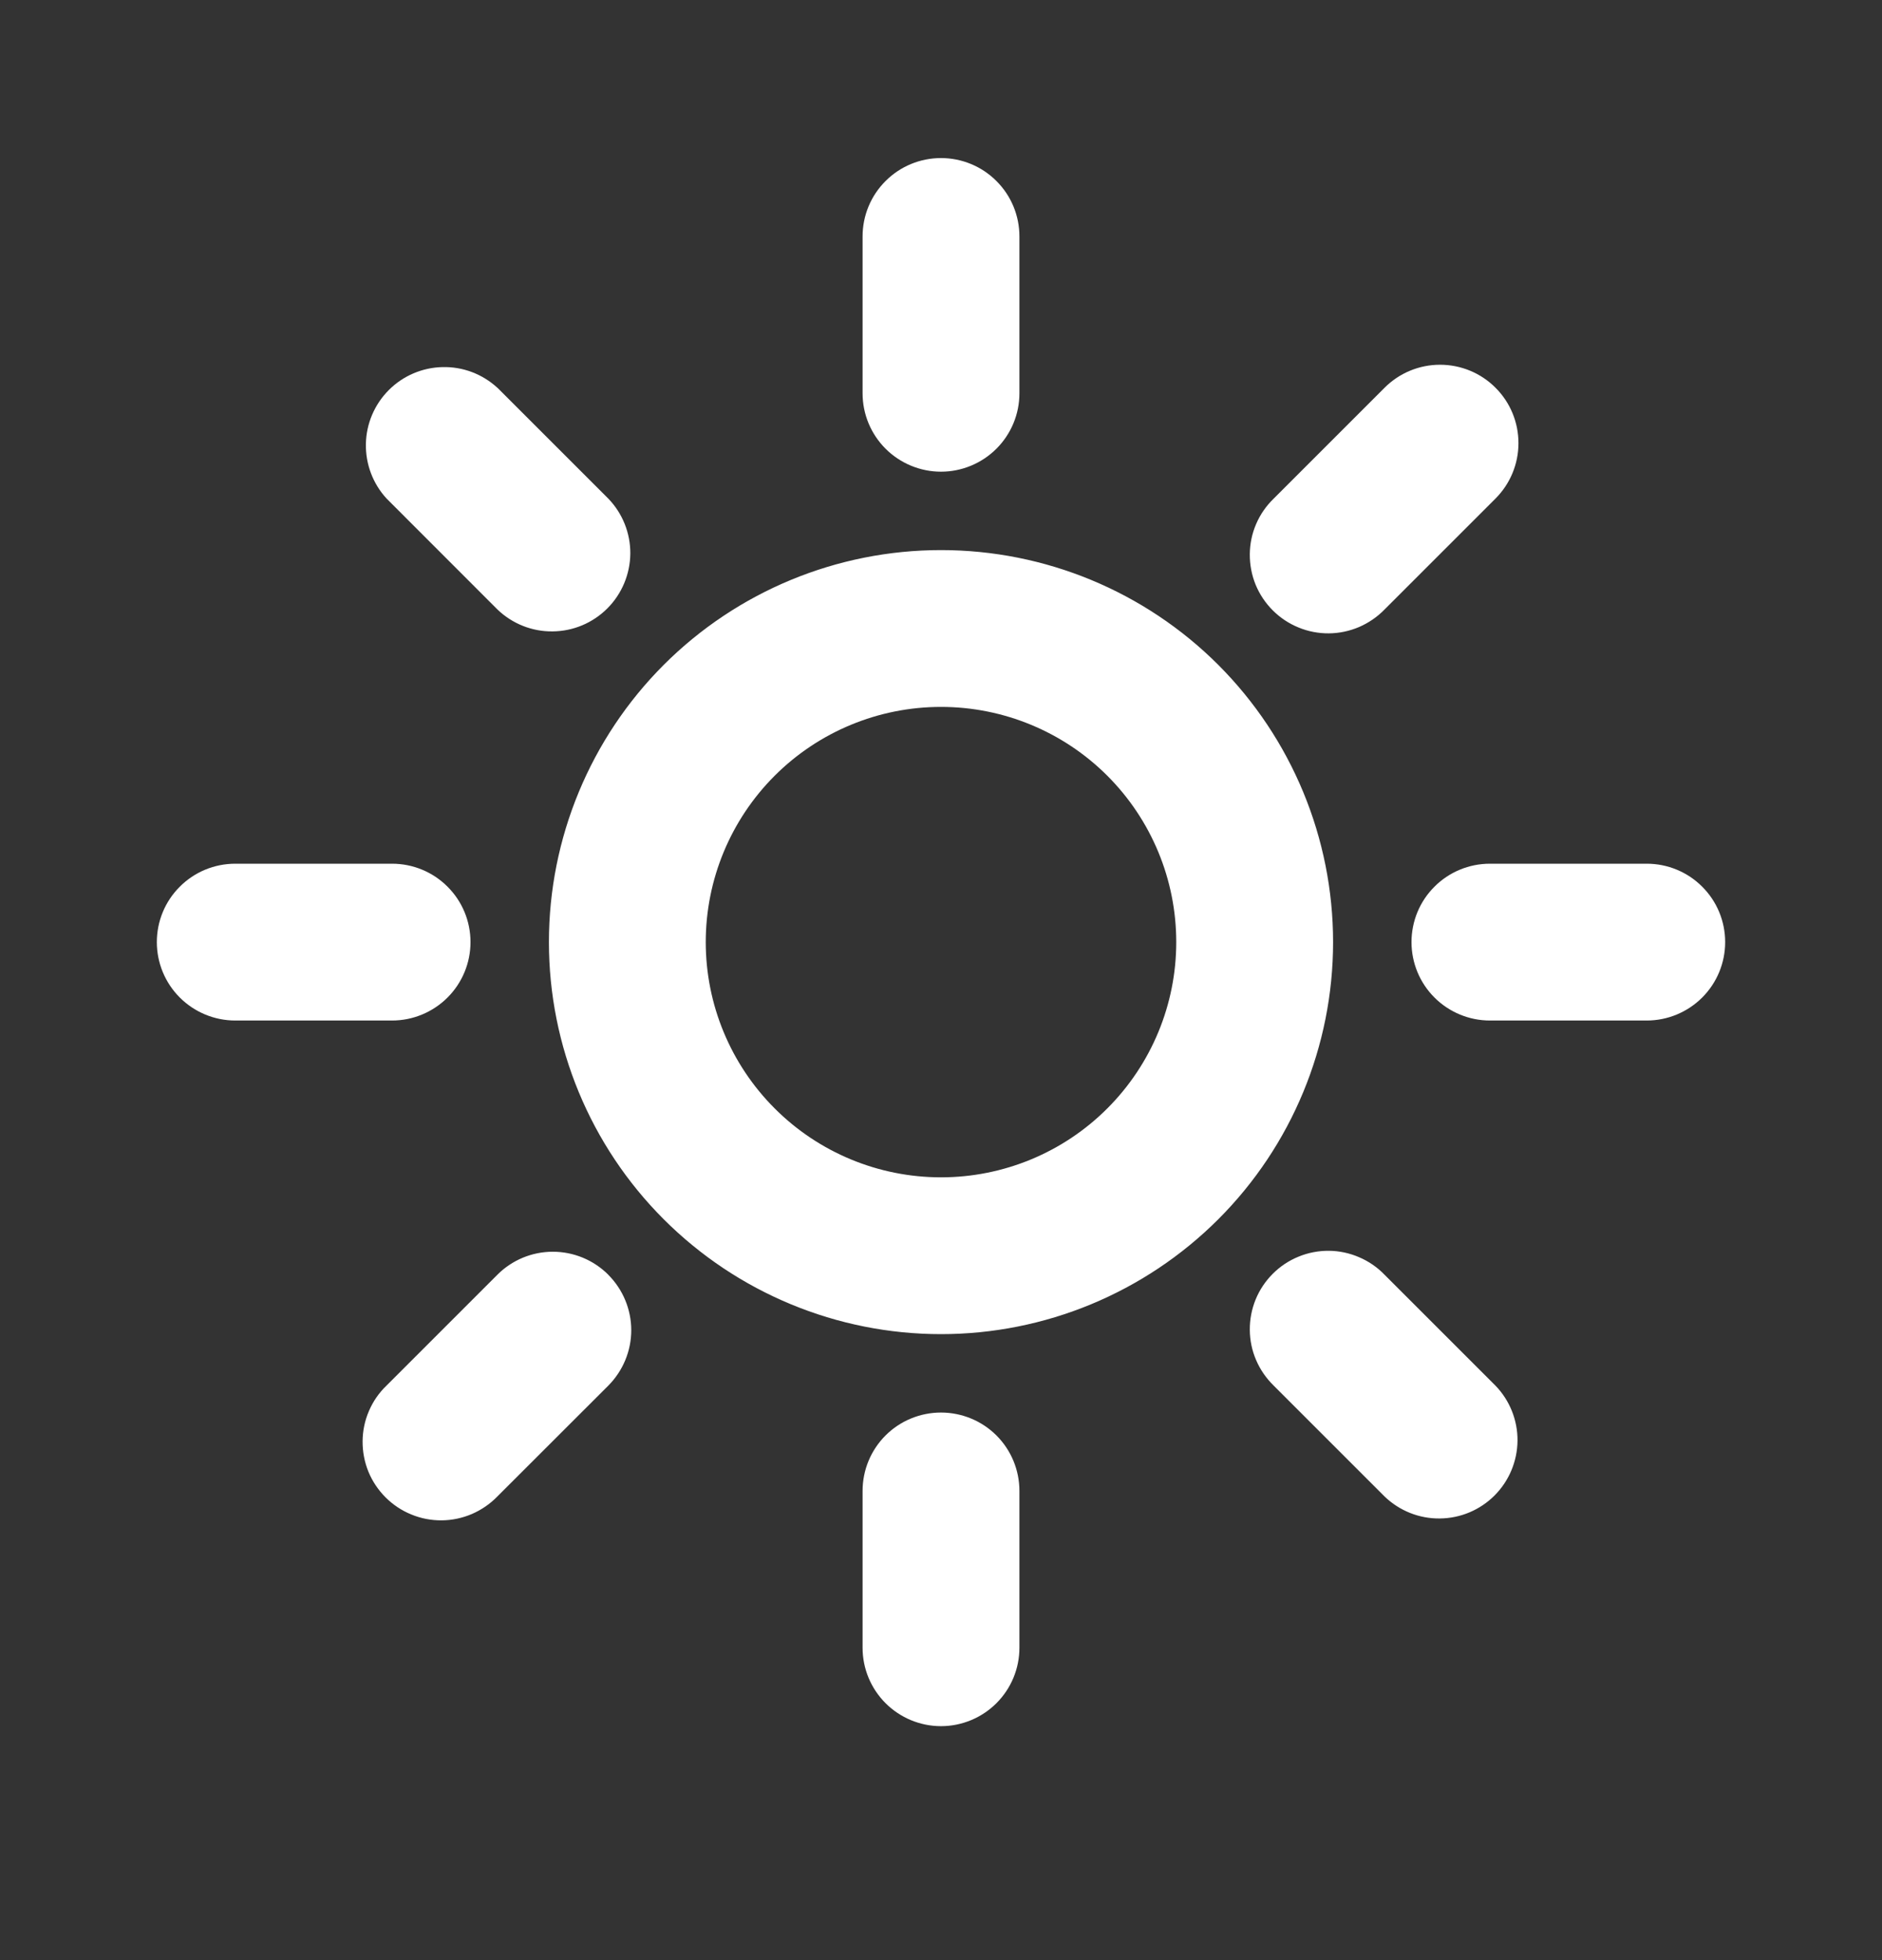 <svg width="24" height="25" viewBox="0 0 24 25" fill="none" xmlns="http://www.w3.org/2000/svg">
<rect x="0" y="0" width="24" height="25" fill="#333333" stroke="none"/>
<g id="jam:sun">
<path id="Vector" d="M12 15.016C12.796 15.016 13.559 14.7 14.121 14.137C14.684 13.574 15 12.811 15 12.016C15 11.22 14.684 10.457 14.121 9.894C13.559 9.332 12.796 9.016 12 9.016C11.204 9.016 10.441 9.332 9.879 9.894C9.316 10.457 9 11.22 9 12.016C9 12.811 9.316 13.574 9.879 14.137C10.441 14.7 11.204 15.016 12 15.016ZM12 17.016C10.674 17.016 9.402 16.489 8.464 15.551C7.527 14.614 7 13.342 7 12.016C7 10.69 7.527 9.418 8.464 8.48C9.402 7.542 10.674 7.016 12 7.016C13.326 7.016 14.598 7.542 15.536 8.48C16.473 9.418 17 10.69 17 12.016C17 13.342 16.473 14.614 15.536 15.551C14.598 16.489 13.326 17.016 12 17.016ZM12 2.016C12.265 2.016 12.52 2.121 12.707 2.309C12.895 2.496 13 2.75 13 3.016V5.016C13 5.281 12.895 5.535 12.707 5.723C12.52 5.91 12.265 6.016 12 6.016C11.735 6.016 11.48 5.91 11.293 5.723C11.105 5.535 11 5.281 11 5.016V3.016C11 2.75 11.105 2.496 11.293 2.309C11.48 2.121 11.735 2.016 12 2.016ZM12 18.016C12.265 18.016 12.52 18.121 12.707 18.308C12.895 18.496 13 18.75 13 19.016V21.016C13 21.281 12.895 21.535 12.707 21.723C12.52 21.91 12.265 22.016 12 22.016C11.735 22.016 11.48 21.91 11.293 21.723C11.105 21.535 11 21.281 11 21.016V19.016C11 18.75 11.105 18.496 11.293 18.308C11.48 18.121 11.735 18.016 12 18.016ZM3 11.016H5C5.265 11.016 5.52 11.121 5.707 11.309C5.895 11.496 6 11.75 6 12.016C6 12.281 5.895 12.535 5.707 12.723C5.52 12.91 5.265 13.016 5 13.016H3C2.735 13.016 2.48 12.91 2.293 12.723C2.105 12.535 2 12.281 2 12.016C2 11.75 2.105 11.496 2.293 11.309C2.48 11.121 2.735 11.016 3 11.016ZM19 11.016H21C21.265 11.016 21.52 11.121 21.707 11.309C21.895 11.496 22 11.75 22 12.016C22 12.281 21.895 12.535 21.707 12.723C21.52 12.91 21.265 13.016 21 13.016H19C18.735 13.016 18.48 12.91 18.293 12.723C18.105 12.535 18 12.281 18 12.016C18 11.75 18.105 11.496 18.293 11.309C18.48 11.121 18.735 11.016 19 11.016ZM19.071 4.945C19.259 5.132 19.364 5.386 19.364 5.652C19.364 5.917 19.259 6.171 19.071 6.359L17.657 7.773C17.565 7.868 17.454 7.944 17.332 7.997C17.21 8.049 17.079 8.077 16.946 8.078C16.814 8.079 16.682 8.054 16.559 8.003C16.436 7.953 16.325 7.879 16.231 7.785C16.137 7.691 16.062 7.579 16.012 7.457C15.962 7.334 15.937 7.202 15.938 7.069C15.939 6.936 15.966 6.805 16.019 6.683C16.071 6.561 16.148 6.451 16.243 6.359L17.657 4.945C17.845 4.757 18.099 4.652 18.364 4.652C18.629 4.652 18.884 4.757 19.071 4.945ZM7.757 16.259C7.944 16.446 8.05 16.701 8.05 16.966C8.05 17.231 7.944 17.485 7.757 17.673L6.343 19.086C6.251 19.181 6.14 19.257 6.018 19.31C5.896 19.362 5.765 19.39 5.632 19.391C5.5 19.392 5.368 19.367 5.245 19.316C5.122 19.266 5.011 19.192 4.917 19.098C4.823 19.004 4.748 18.892 4.698 18.77C4.648 18.647 4.623 18.515 4.624 18.382C4.625 18.249 4.652 18.118 4.705 17.996C4.757 17.874 4.833 17.764 4.929 17.672L6.343 16.258C6.531 16.07 6.785 15.965 7.05 15.965C7.315 15.965 7.569 16.07 7.757 16.258V16.259ZM6.343 4.945L7.757 6.359C7.939 6.547 8.04 6.8 8.038 7.062C8.035 7.324 7.93 7.575 7.745 7.76C7.559 7.946 7.309 8.051 7.046 8.053C6.784 8.056 6.532 7.955 6.343 7.773L4.93 6.359C4.755 6.169 4.661 5.919 4.666 5.661C4.671 5.403 4.776 5.157 4.959 4.974C5.141 4.792 5.387 4.687 5.645 4.682C5.903 4.676 6.153 4.771 6.343 4.946V4.945ZM17.657 16.259L19.071 17.673C19.253 17.861 19.354 18.114 19.352 18.376C19.349 18.638 19.244 18.889 19.059 19.074C18.873 19.26 18.623 19.365 18.36 19.367C18.098 19.37 17.846 19.269 17.657 19.087L16.243 17.673C16.148 17.58 16.071 17.47 16.019 17.348C15.966 17.226 15.939 17.095 15.938 16.962C15.937 16.829 15.962 16.698 16.012 16.575C16.062 16.452 16.137 16.34 16.231 16.246C16.325 16.152 16.436 16.078 16.559 16.028C16.682 15.977 16.814 15.952 16.946 15.953C17.079 15.954 17.21 15.982 17.332 16.035C17.454 16.087 17.565 16.163 17.657 16.259Z" fill="white"/>
</g>
</svg>
